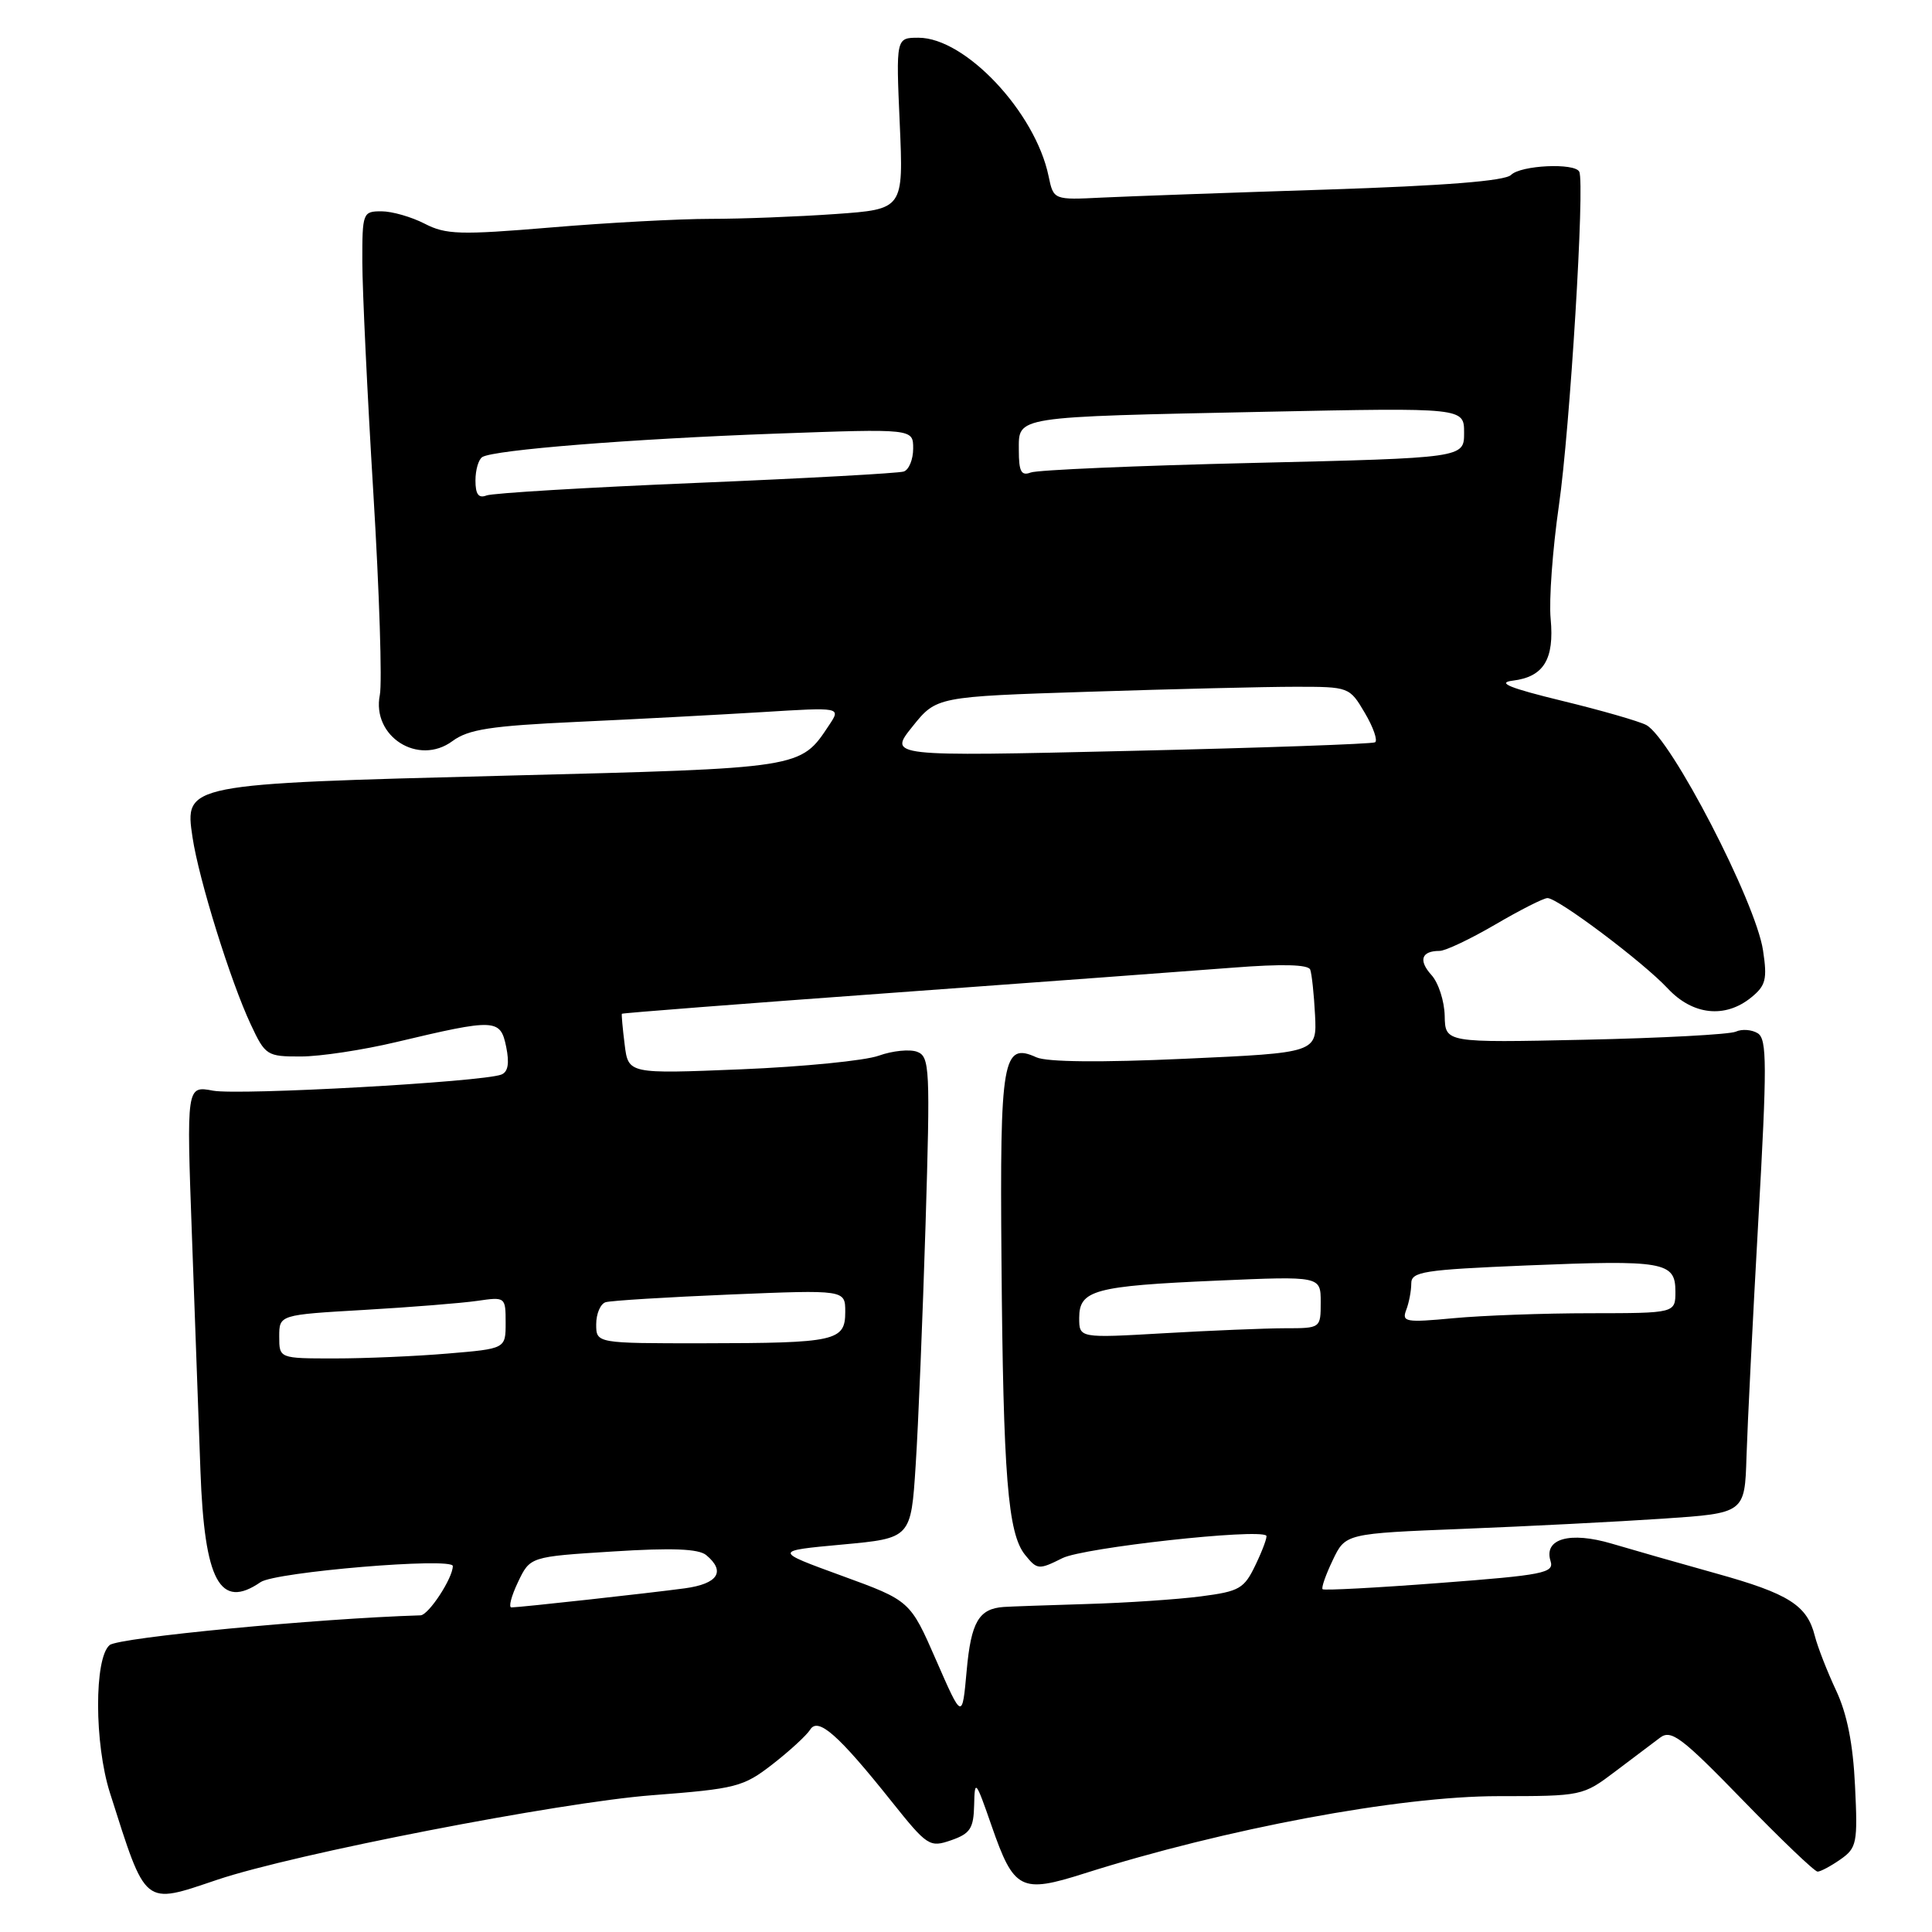 <?xml version="1.0" encoding="UTF-8" standalone="no"?>
<!DOCTYPE svg PUBLIC "-//W3C//DTD SVG 1.1//EN" "http://www.w3.org/Graphics/SVG/1.1/DTD/svg11.dtd" >
<svg xmlns="http://www.w3.org/2000/svg" xmlns:xlink="http://www.w3.org/1999/xlink" version="1.1" viewBox="0 0 256 256">
 <g >
 <path fill="currentColor"
d=" M 28.78 249.08 C 38.92 245.66 74.15 238.82 86.38 237.88 C 97.57 237.02 98.49 236.78 102.38 233.76 C 104.64 232.00 106.88 229.94 107.35 229.19 C 108.40 227.49 111.08 229.85 118.13 238.69 C 122.88 244.64 123.18 244.83 126.04 243.84 C 128.57 242.96 129.01 242.27 129.08 239.15 C 129.15 235.71 129.29 235.88 131.39 241.93 C 134.35 250.45 135.26 250.92 143.68 248.24 C 162.41 242.30 185.40 238.00 198.51 238.00 C 209.59 238.00 209.74 237.97 214.00 234.75 C 216.36 232.96 219.05 230.93 219.98 230.24 C 221.44 229.15 222.85 230.21 230.89 238.49 C 235.97 243.72 240.44 248.00 240.84 248.00 C 241.23 248.00 242.60 247.27 243.87 246.38 C 246.04 244.86 246.17 244.21 245.80 236.63 C 245.54 231.07 244.74 227.06 243.28 223.97 C 242.11 221.47 240.85 218.24 240.48 216.79 C 239.46 212.71 237.04 211.17 227.40 208.49 C 222.51 207.13 216.30 205.35 213.60 204.55 C 208.02 202.89 204.51 203.88 205.46 206.86 C 205.95 208.43 204.50 208.71 190.79 209.75 C 182.42 210.39 175.43 210.76 175.25 210.58 C 175.06 210.40 175.67 208.66 176.60 206.72 C 178.28 203.20 178.28 203.20 193.89 202.58 C 202.47 202.24 214.38 201.63 220.35 201.23 C 231.19 200.50 231.19 200.50 231.42 193.00 C 231.55 188.88 232.25 174.77 232.99 161.66 C 234.15 141.12 234.14 137.70 232.92 136.92 C 232.14 136.43 230.82 136.32 230.00 136.70 C 229.18 137.07 220.18 137.55 210.00 137.77 C 191.50 138.17 191.50 138.17 191.43 134.61 C 191.39 132.65 190.60 130.21 189.67 129.19 C 187.92 127.25 188.34 126.00 190.75 126.00 C 191.53 126.00 194.85 124.42 198.14 122.50 C 201.42 120.58 204.53 119.00 205.05 119.00 C 206.44 119.00 217.70 127.46 220.98 130.97 C 224.28 134.51 228.57 134.98 232.03 132.18 C 233.98 130.60 234.19 129.76 233.61 125.93 C 232.64 119.49 221.41 97.83 218.14 96.07 C 217.20 95.57 212.17 94.12 206.97 92.86 C 200.00 91.16 198.28 90.46 200.45 90.19 C 204.55 89.69 205.97 87.36 205.47 82.00 C 205.23 79.53 205.73 72.77 206.56 67.00 C 208.03 56.84 210.02 24.28 209.26 22.75 C 208.66 21.55 201.51 21.89 200.22 23.18 C 199.42 23.98 191.41 24.61 175.77 25.12 C 162.97 25.53 149.60 26.01 146.05 26.18 C 139.60 26.50 139.60 26.50 138.94 23.33 C 137.18 14.86 127.91 5.00 121.71 5.00 C 118.72 5.00 118.72 5.00 119.22 16.36 C 119.72 27.72 119.72 27.72 110.71 28.36 C 105.75 28.71 98.30 29.00 94.15 29.00 C 90.00 29.00 80.49 29.51 73.02 30.14 C 60.95 31.15 59.08 31.09 56.27 29.64 C 54.52 28.74 51.95 28.00 50.55 28.00 C 48.07 28.00 48.00 28.18 48.01 34.75 C 48.02 38.46 48.67 52.22 49.47 65.33 C 50.27 78.44 50.65 90.48 50.33 92.08 C 49.23 97.59 55.44 101.53 59.95 98.20 C 62.06 96.64 65.01 96.18 76.51 95.65 C 84.20 95.30 95.21 94.71 100.97 94.36 C 111.44 93.71 111.44 93.71 109.87 96.07 C 106.03 101.85 106.46 101.78 67.00 102.78 C 24.44 103.87 24.45 103.86 25.51 110.95 C 26.35 116.55 30.54 130.02 33.23 135.75 C 35.15 139.86 35.38 140.00 39.86 139.99 C 42.41 139.99 48.10 139.13 52.50 138.08 C 65.67 134.95 66.30 134.98 67.07 138.70 C 67.52 140.90 67.32 142.05 66.42 142.39 C 63.86 143.37 31.69 145.16 28.23 144.52 C 24.71 143.86 24.71 143.86 25.43 163.68 C 25.83 174.58 26.34 188.63 26.56 194.91 C 27.09 209.53 29.15 213.34 34.53 209.64 C 36.50 208.29 60.00 206.32 60.00 207.51 C 60.00 209.11 56.80 214.00 55.72 214.04 C 42.05 214.46 15.73 216.98 14.53 217.98 C 12.47 219.69 12.49 231.04 14.57 237.57 C 19.41 252.77 18.94 252.39 28.78 249.08 Z  M 124.05 220.00 C 120.60 212.10 120.60 212.10 111.55 208.80 C 102.50 205.50 102.50 205.50 111.61 204.66 C 120.71 203.82 120.71 203.82 121.33 194.16 C 121.68 188.85 122.26 174.50 122.64 162.28 C 123.27 141.53 123.20 140.01 121.53 139.37 C 120.55 139.00 118.26 139.23 116.45 139.88 C 114.64 140.54 106.43 141.35 98.20 141.69 C 83.25 142.30 83.25 142.30 82.77 138.40 C 82.50 136.26 82.34 134.42 82.40 134.33 C 82.46 134.23 98.49 132.99 118.01 131.57 C 137.53 130.15 157.94 128.64 163.37 128.22 C 169.88 127.71 173.36 127.80 173.61 128.48 C 173.82 129.04 174.11 131.75 174.25 134.50 C 174.50 139.50 174.50 139.50 157.00 140.29 C 145.88 140.80 138.71 140.73 137.33 140.10 C 132.86 138.07 132.48 140.26 132.70 166.91 C 132.93 195.64 133.54 203.20 135.83 206.03 C 137.43 208.01 137.64 208.03 140.78 206.46 C 143.56 205.07 166.77 202.51 167.79 203.48 C 167.95 203.63 167.33 205.34 166.40 207.28 C 164.86 210.52 164.27 210.86 159.11 211.53 C 156.03 211.93 149.22 212.39 144.00 212.54 C 138.78 212.70 133.82 212.87 133.00 212.93 C 129.70 213.16 128.67 214.92 128.09 221.36 C 127.50 227.89 127.50 227.89 124.05 220.00 Z  M 68.64 209.63 C 70.24 206.27 70.24 206.27 81.20 205.58 C 89.06 205.08 92.56 205.22 93.58 206.06 C 96.19 208.23 95.14 209.86 90.75 210.46 C 86.17 211.08 68.97 212.98 67.77 212.99 C 67.36 213.00 67.75 211.49 68.64 209.63 Z  M 37.00 177.11 C 37.00 174.22 37.00 174.22 48.25 173.57 C 54.44 173.21 61.19 172.67 63.25 172.37 C 66.96 171.83 67.00 171.86 67.00 175.27 C 67.00 178.71 67.00 178.71 59.35 179.35 C 55.14 179.71 48.39 180.00 44.35 180.00 C 37.00 180.00 37.00 180.00 37.00 177.11 Z  M 79.00 175.47 C 79.00 174.08 79.56 172.76 80.25 172.55 C 80.94 172.34 88.36 171.88 96.75 171.53 C 112.00 170.90 112.00 170.90 112.00 173.83 C 112.00 177.70 110.78 177.97 93.25 177.99 C 79.00 178.00 79.00 178.00 79.00 175.47 Z  M 143.00 174.63 C 143.00 170.94 145.00 170.40 161.25 169.69 C 175.00 169.09 175.00 169.09 175.00 172.54 C 175.00 176.00 175.00 176.00 170.25 176.00 C 167.64 176.01 160.44 176.30 154.25 176.66 C 143.00 177.31 143.00 177.31 143.00 174.63 Z  M 186.33 173.58 C 186.70 172.62 187.00 171.04 187.00 170.07 C 187.00 168.50 188.59 168.25 202.25 167.68 C 220.49 166.93 222.00 167.19 222.00 171.12 C 222.00 174.00 222.00 174.00 210.75 174.01 C 204.56 174.01 196.39 174.31 192.58 174.67 C 186.27 175.26 185.72 175.17 186.33 173.58 Z  M 120.90 96.28 C 124.08 92.31 124.08 92.31 144.29 91.66 C 155.41 91.30 167.72 91.00 171.65 91.00 C 178.75 91.00 178.82 91.02 180.85 94.47 C 181.98 96.38 182.58 98.13 182.20 98.36 C 181.81 98.58 167.15 99.10 149.61 99.50 C 117.72 100.24 117.72 100.24 120.90 96.28 Z  M 63.00 63.67 C 63.00 62.26 63.41 60.87 63.91 60.56 C 65.45 59.61 83.61 58.16 102.75 57.46 C 121.00 56.80 121.00 56.80 121.00 59.43 C 121.00 60.88 120.44 62.25 119.75 62.48 C 119.06 62.71 106.68 63.39 92.22 63.99 C 77.77 64.59 65.28 65.34 64.47 65.65 C 63.41 66.06 63.00 65.50 63.00 63.67 Z  M 135.00 59.65 C 135.00 55.12 134.11 55.26 167.75 54.56 C 194.00 54.02 194.00 54.02 194.00 57.35 C 194.00 60.68 194.00 60.68 166.08 61.34 C 150.73 61.70 137.45 62.27 136.58 62.61 C 135.32 63.09 135.00 62.49 135.00 59.65 Z "/>
</g>
</svg>